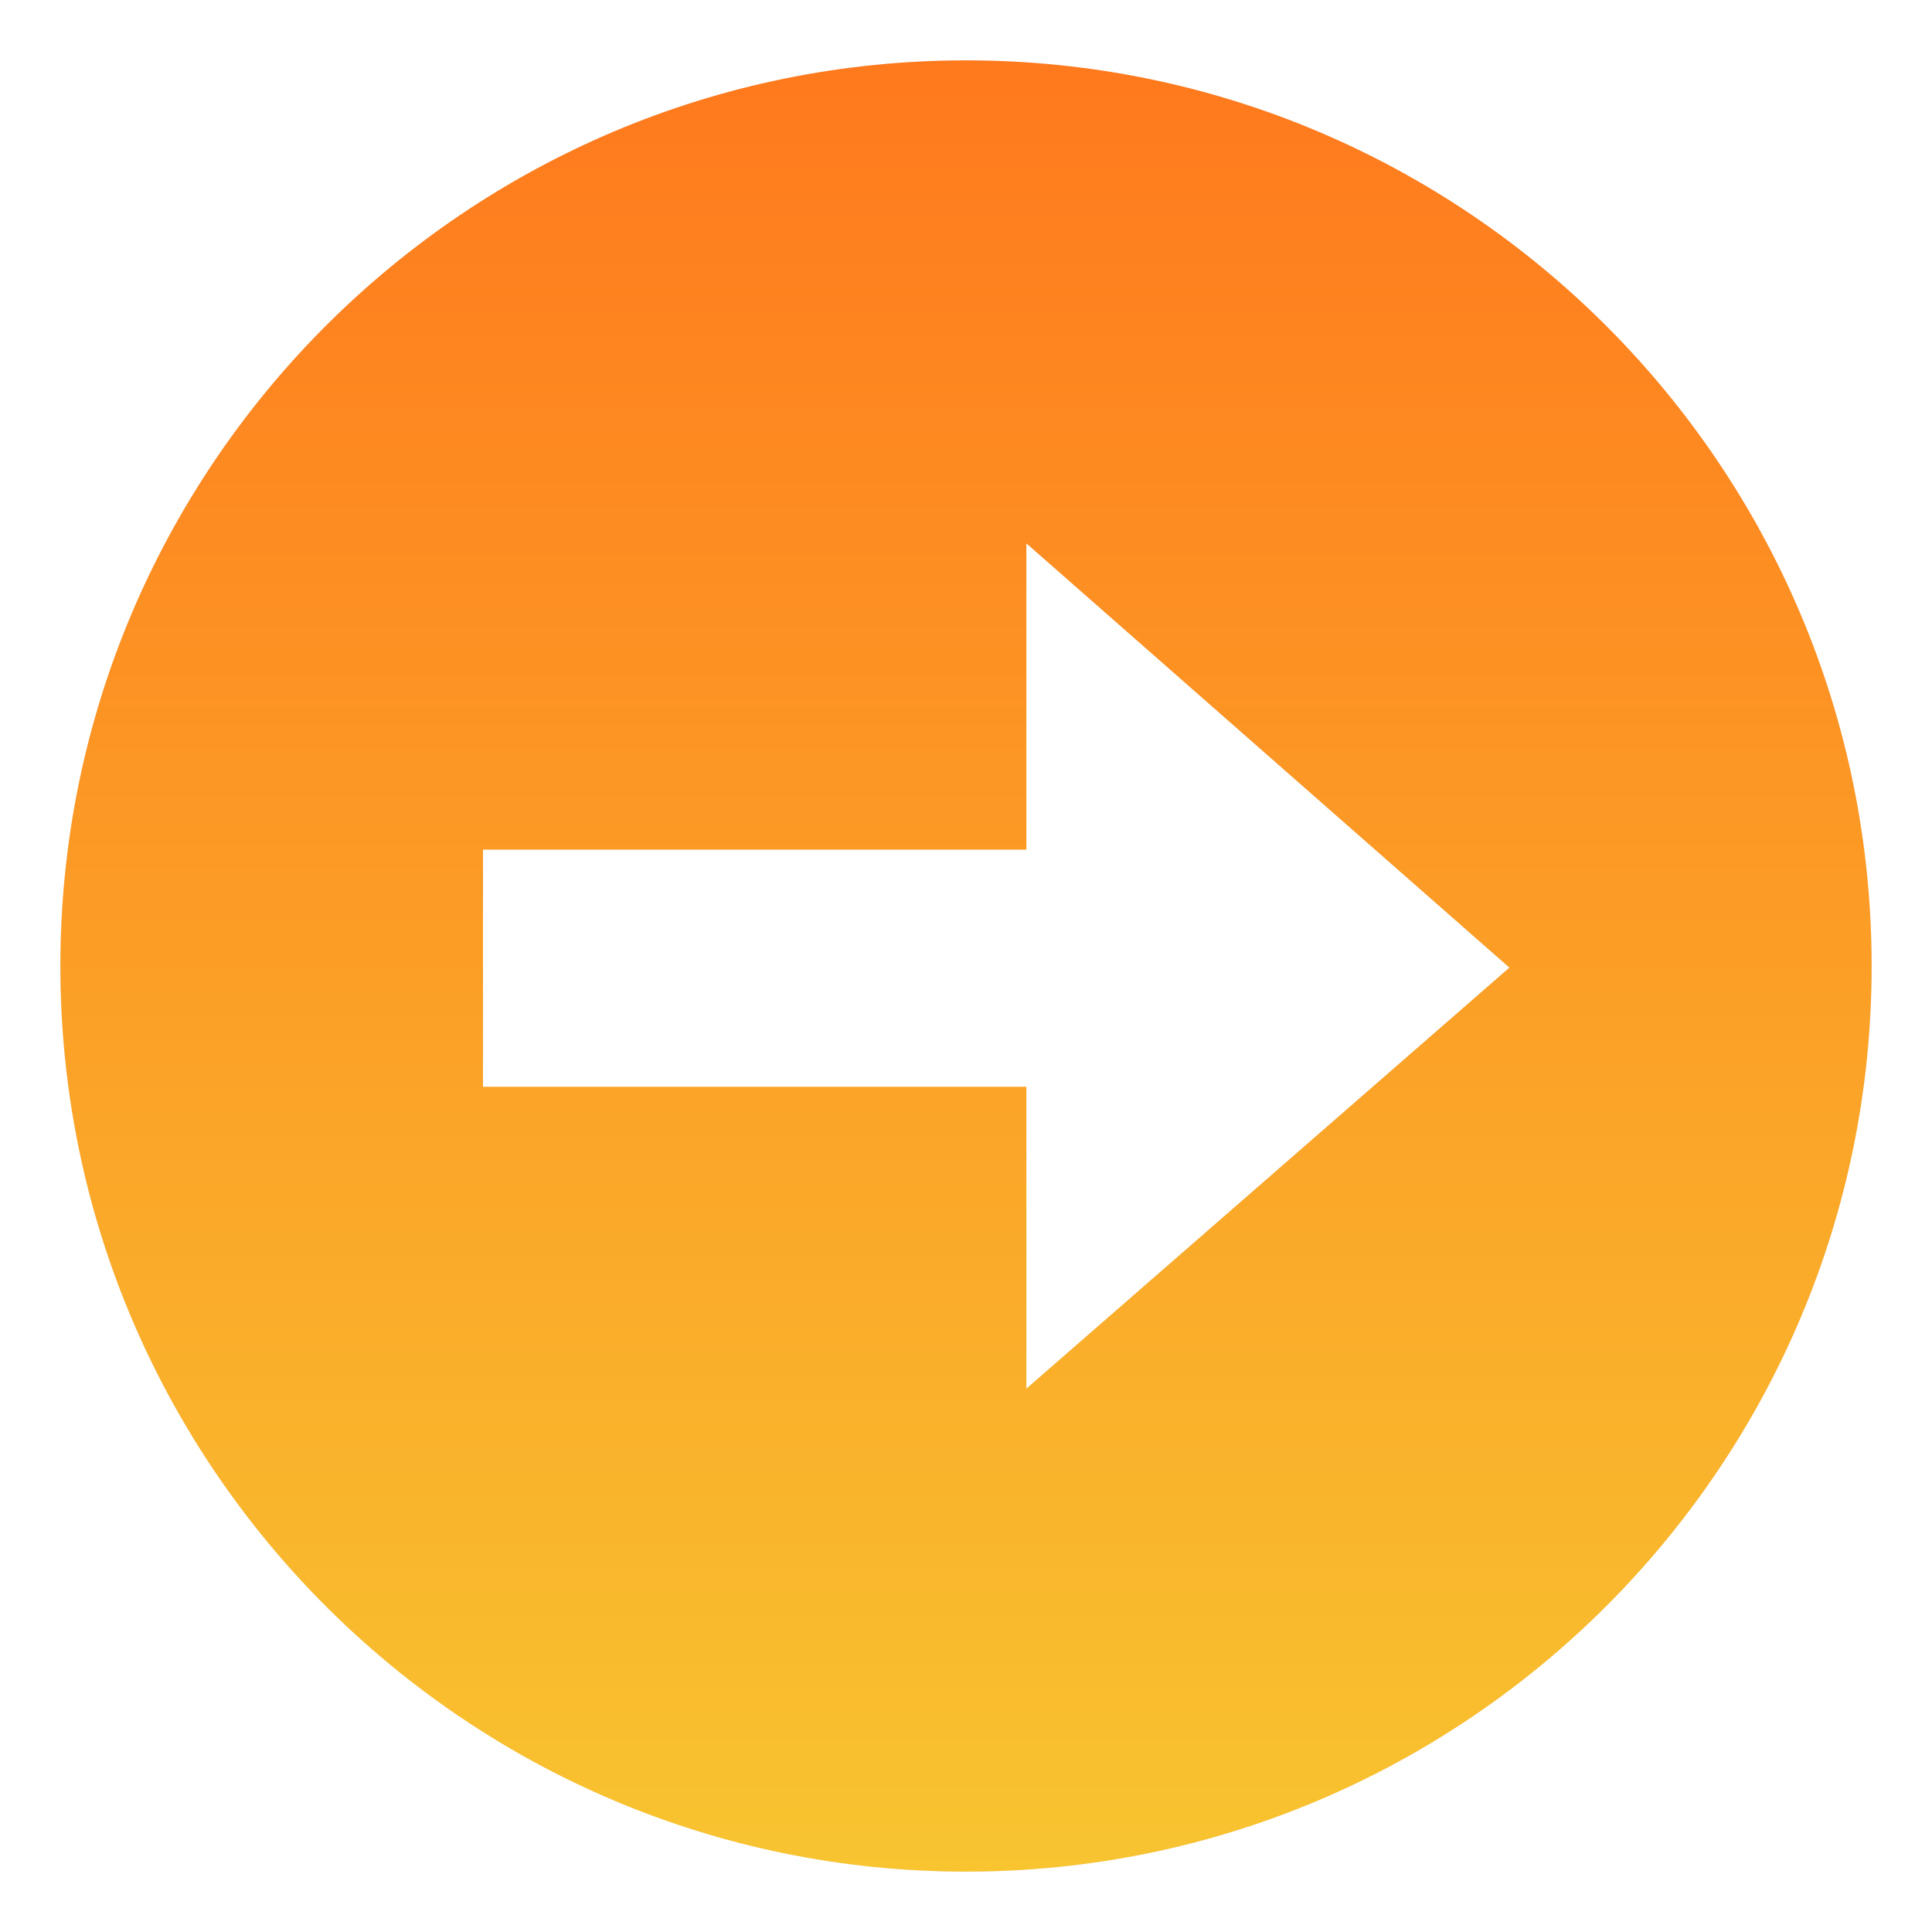 <svg xmlns="http://www.w3.org/2000/svg" width="32" height="32"><defs><filter id="a" width="1.072" height="1.072" x="-.036" y="-.036" color-interpolation-filters="sRGB"><feGaussianBlur stdDeviation=".45"/></filter><filter id="c" width="1.066" height="1.08" x="-.033" y="-.04" color-interpolation-filters="sRGB"><feGaussianBlur stdDeviation=".233"/></filter><linearGradient id="b" x1="16" x2="16" y1="1" y2="31" gradientUnits="userSpaceOnUse"><stop offset="0" stop-color="#ff791d"/><stop offset="1" stop-color="#f8c430"/></linearGradient></defs><path d="M16 1C7.724 1 1 7.724 1 16s6.724 15 15 15 15-6.724 15-15S24.276 1 16 1z" color="#000" filter="url(#a)" opacity=".25" overflow="visible"/><path fill="url(#b)" d="M16 1C7.724 1 1 7.724 1 16s6.724 15 15 15 15-6.724 15-15S24.276 1 16 1z" color="#000" overflow="visible"/><path d="m17 9 8 7.027L17 23v-5H8v-3.928h9z" filter="url(#c)" opacity=".25" overflow="visible"/><path fill="#fff" d="m17 9 8 7.027L17 23v-5H8v-3.928h9z" overflow="visible"/></svg>
